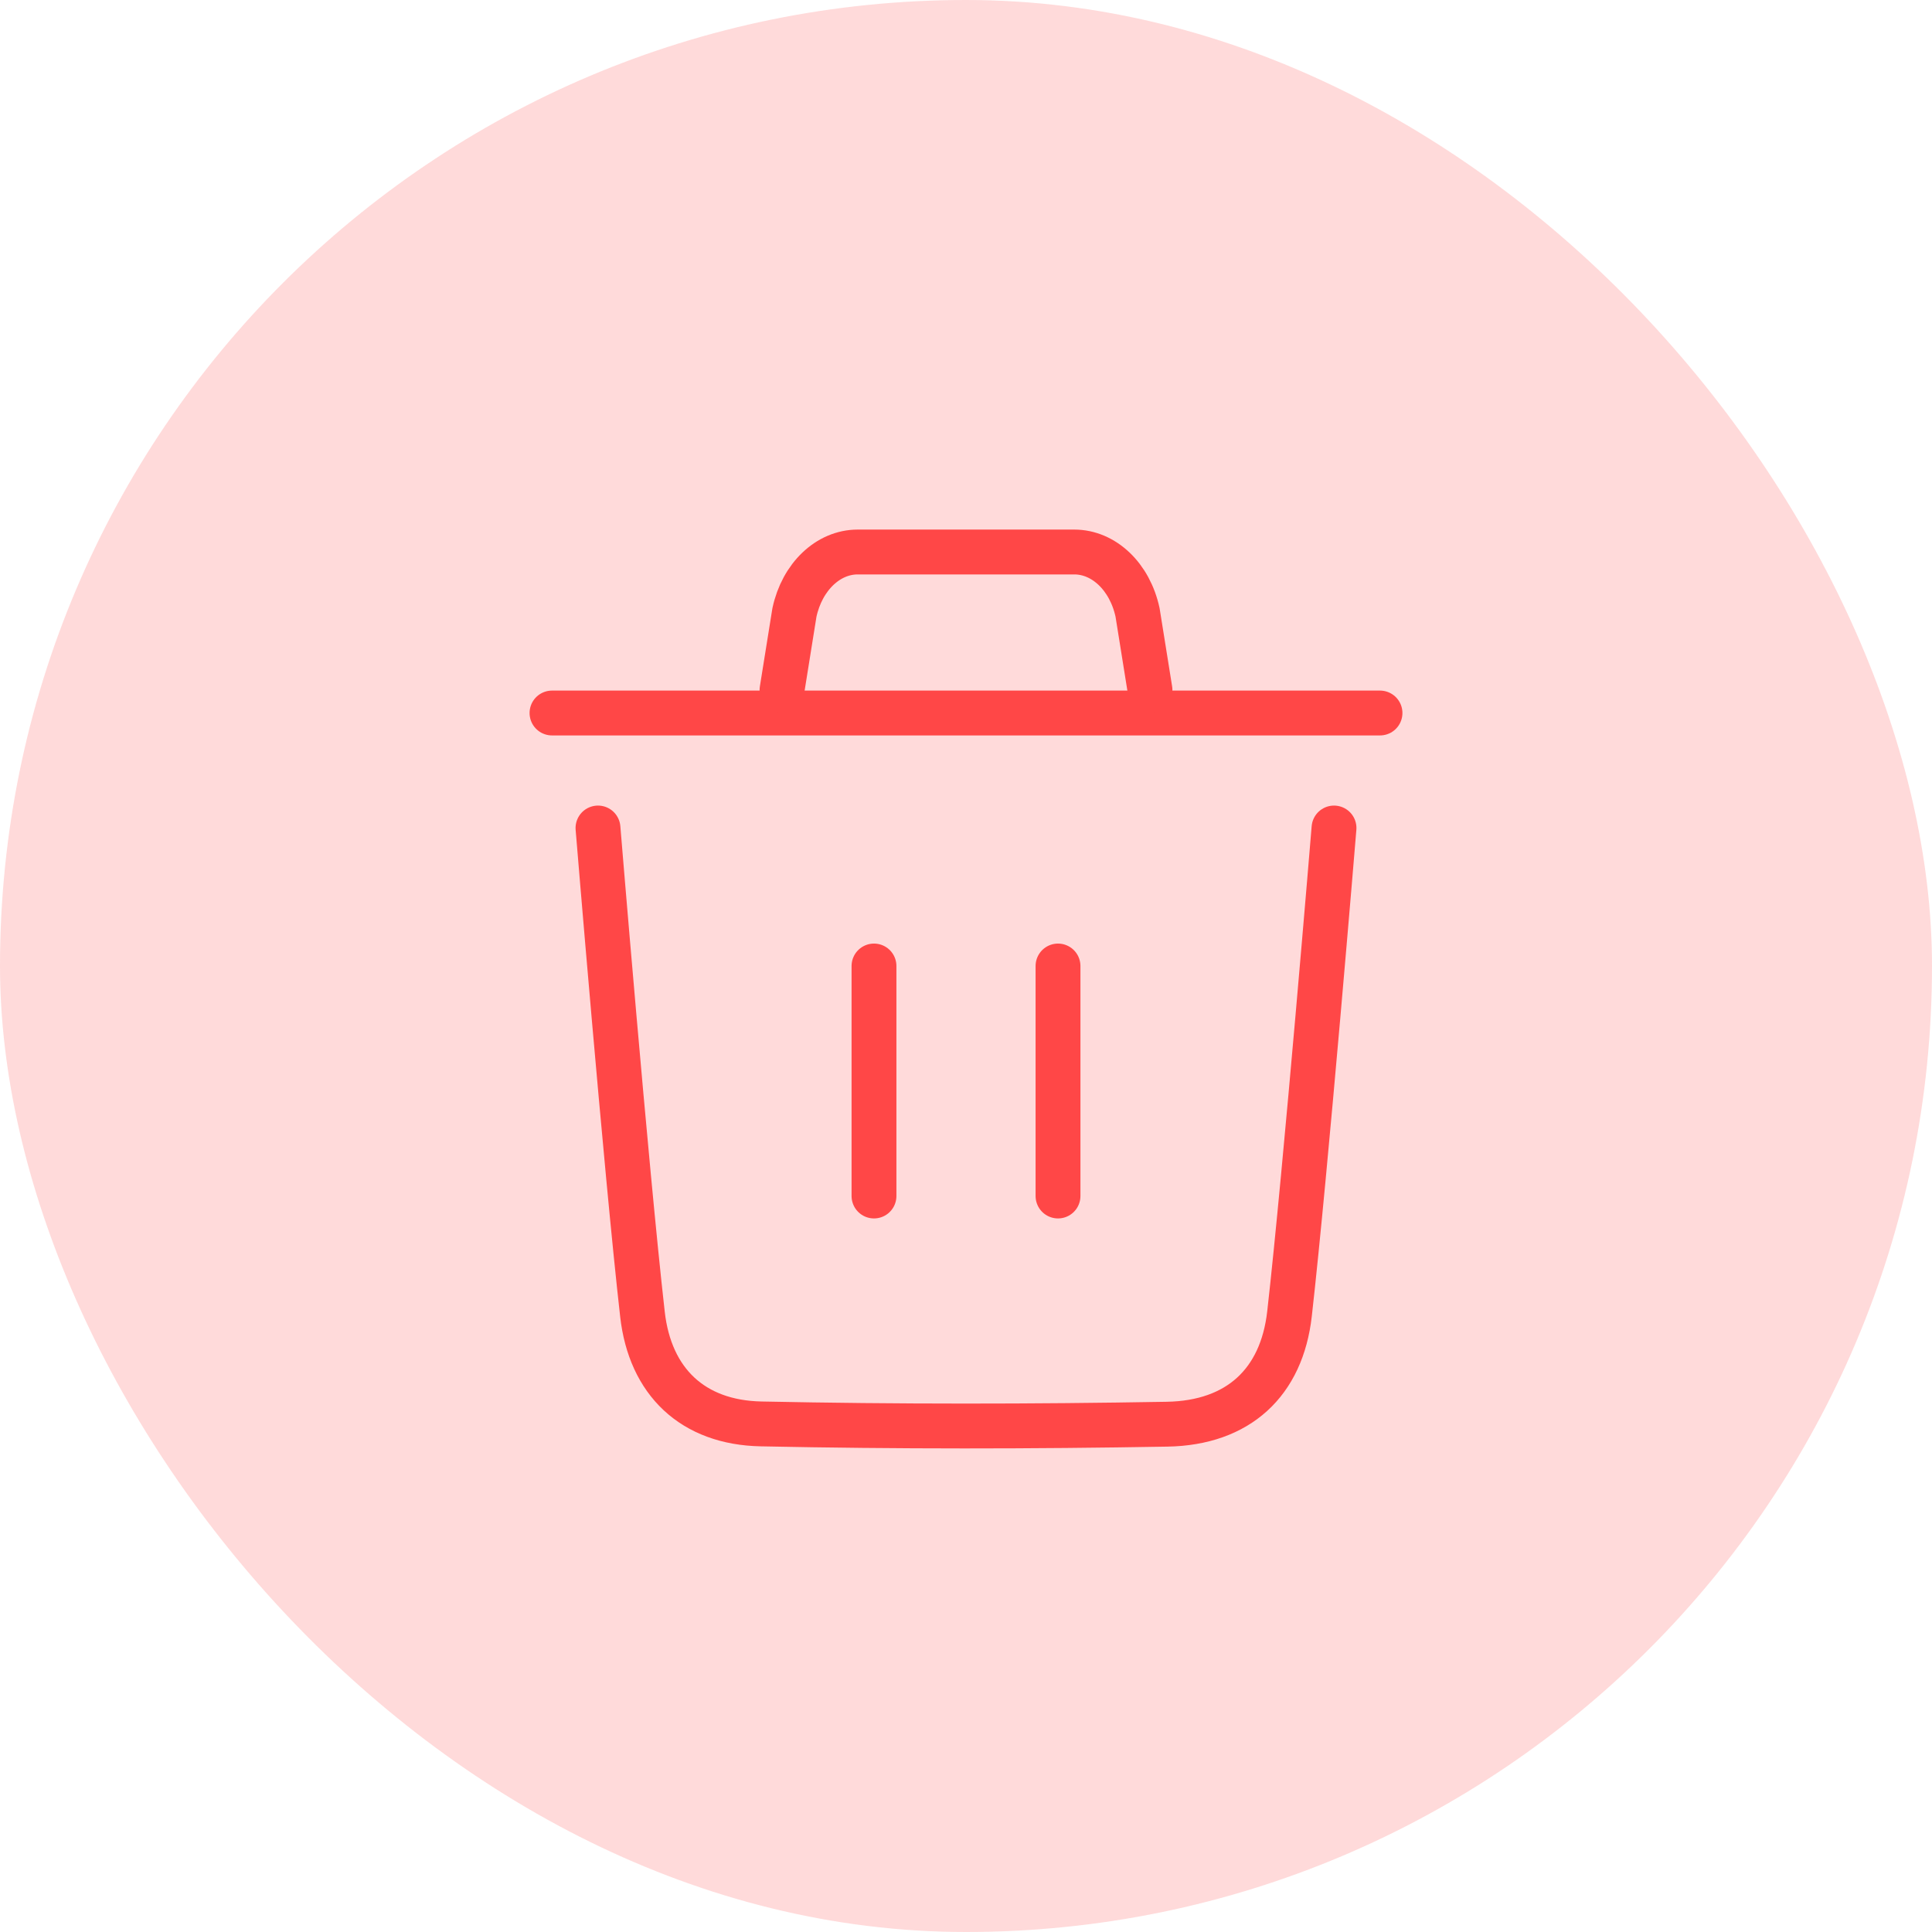 <svg width="56" height="56" viewBox="0 0 56 56" fill="none" xmlns="http://www.w3.org/2000/svg">
<rect width="56" height="56" rx="28" fill="#FF4747" fill-opacity="0.2"/>
<path d="M38.667 24C38.667 24 37.85 33.908 37.377 38.082C37.151 40.076 35.893 41.244 33.832 41.281C29.91 41.35 25.983 41.354 22.063 41.273C20.08 41.234 18.843 40.051 18.622 38.093C18.145 33.882 17.333 24 17.333 24" stroke="#FF4747" stroke-width="1.3" stroke-linecap="round" stroke-linejoin="round"/>
<path d="M25.333 34.667L25.333 28" stroke="#FF4747" stroke-width="1.3" stroke-linecap="round"/>
<path d="M30.667 34.667L30.667 28" stroke="#FF4747" stroke-width="1.3" stroke-linecap="round"/>
<path d="M40 20.667H16" stroke="#FF4747" stroke-width="1.3" stroke-linecap="round" stroke-linejoin="round"/>
<path d="M33.333 20L32.973 17.753C32.751 16.717 31.997 16 31.139 16H24.861C24.003 16 23.25 16.717 23.027 17.753L22.667 20" stroke="#FF4747" stroke-width="1.3" stroke-linecap="round" stroke-linejoin="round"/>
</svg>
